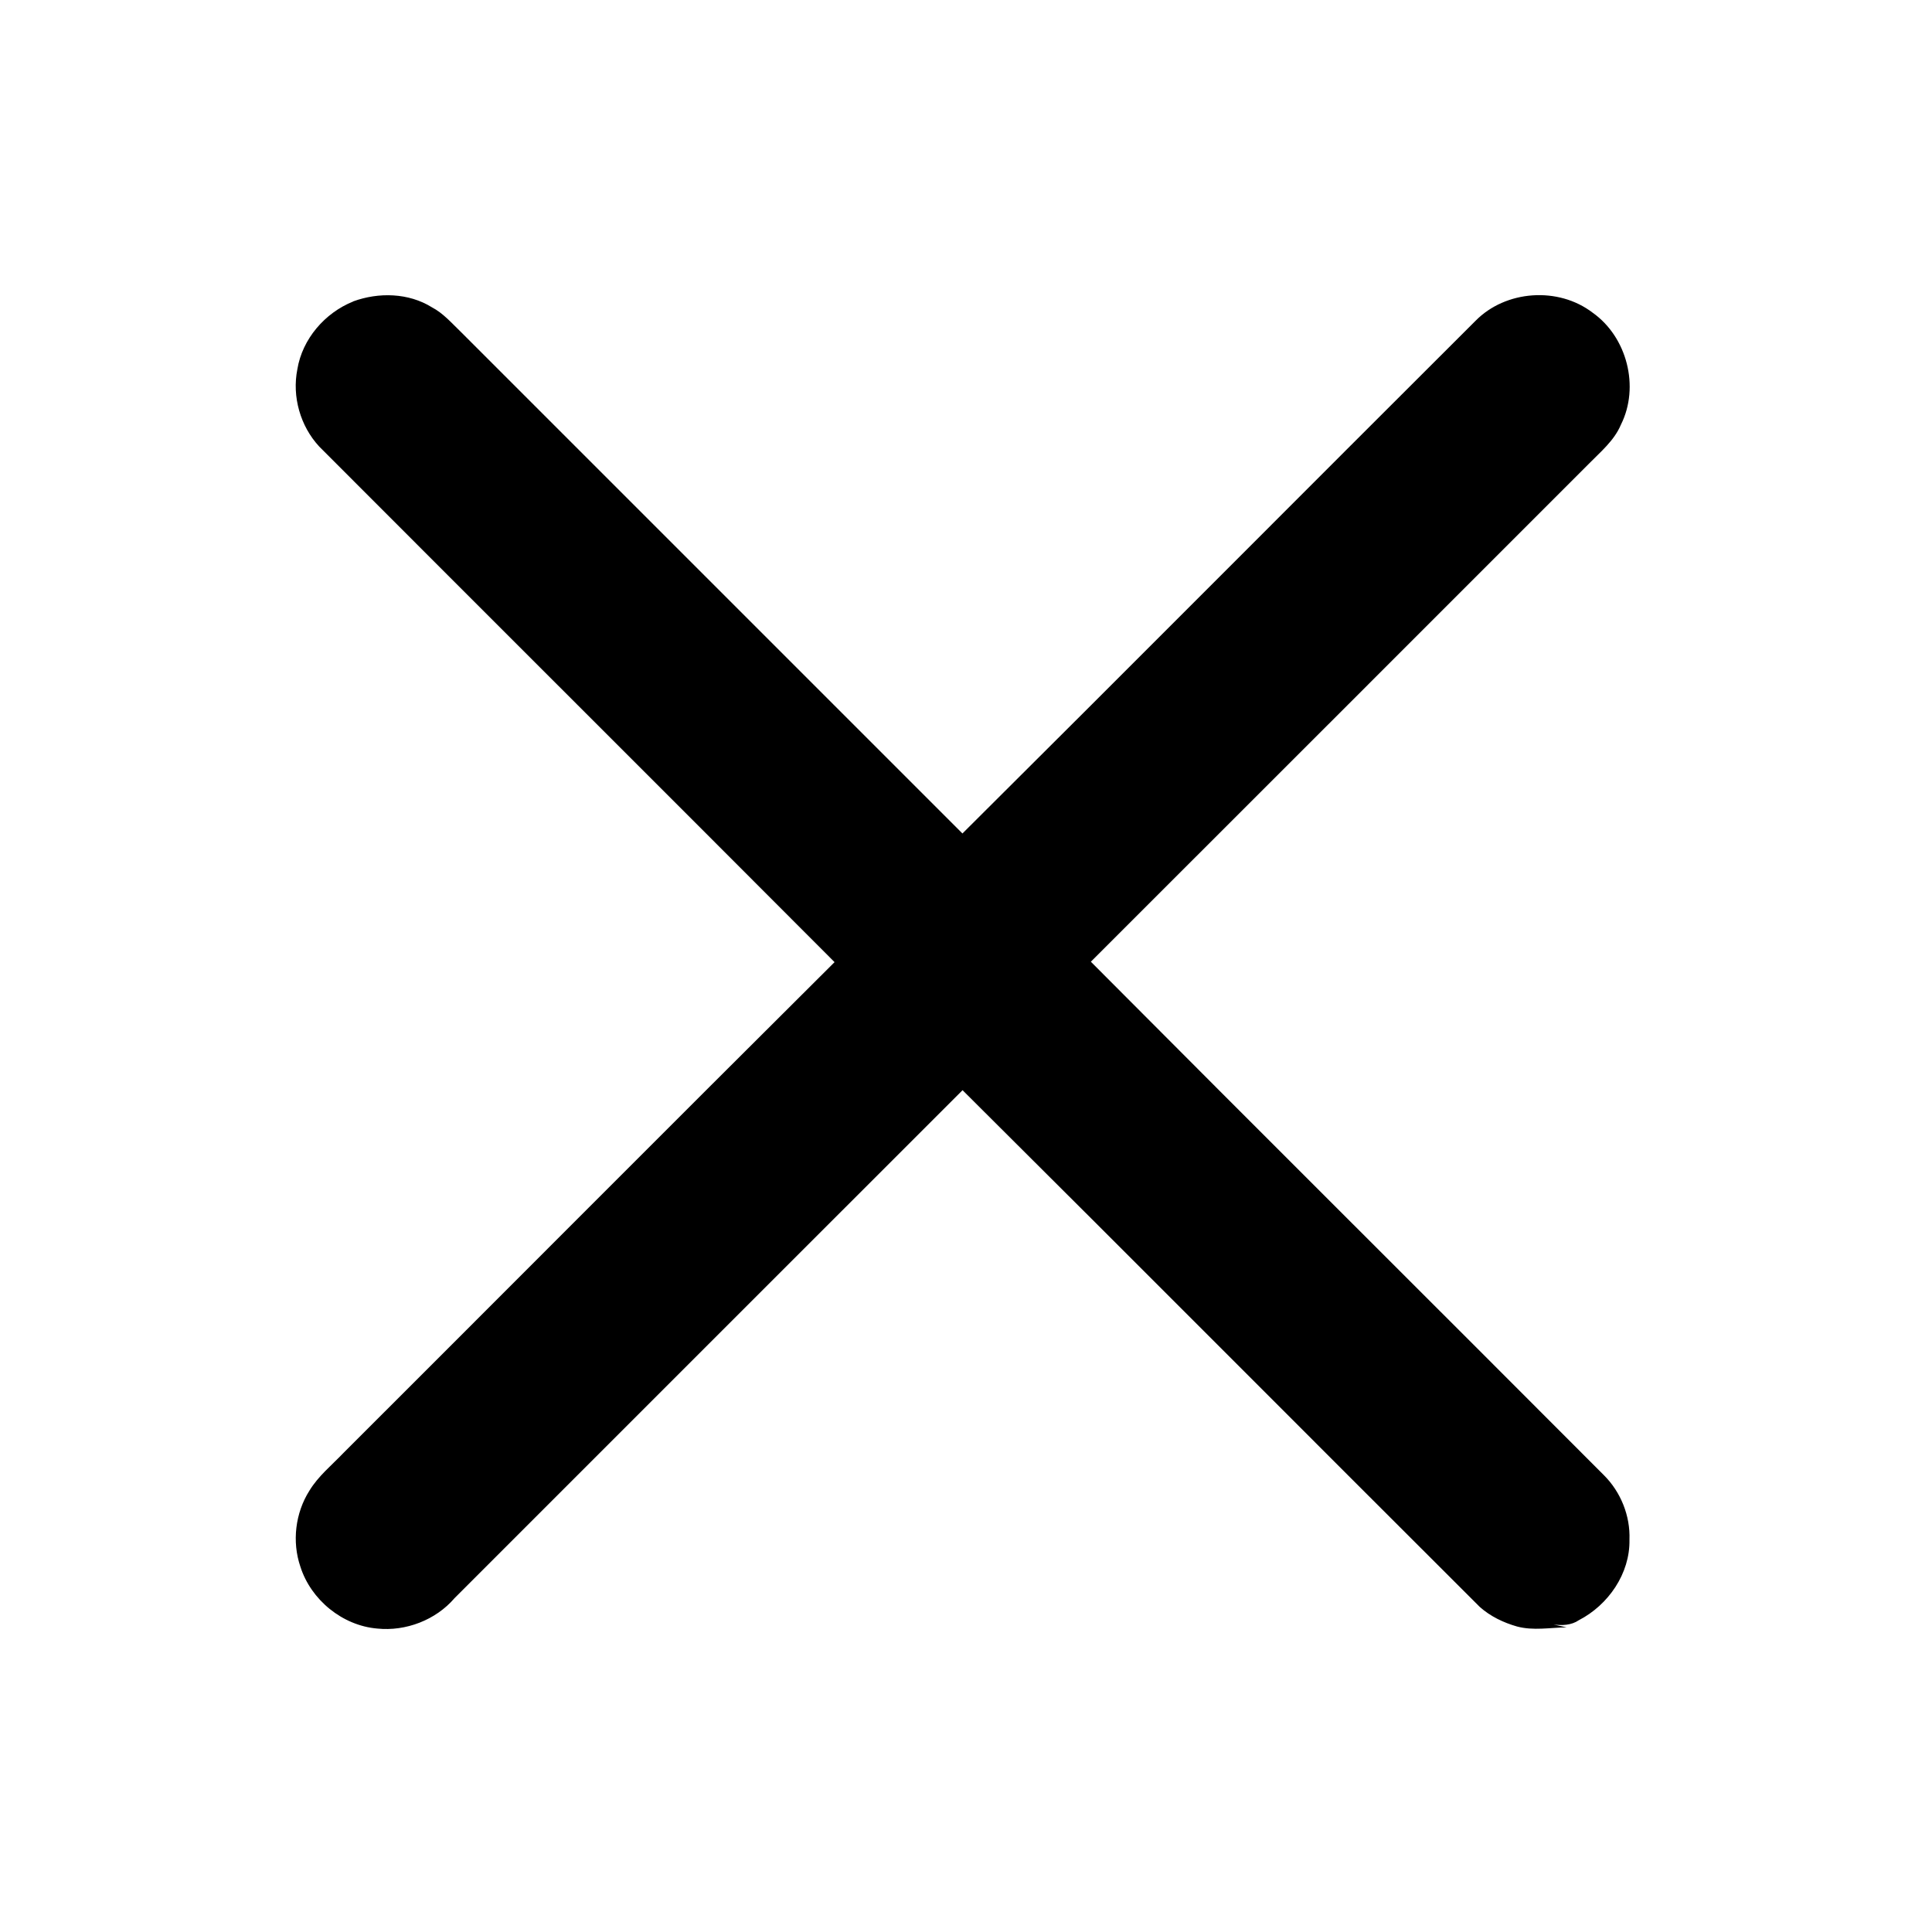 <!-- Generated by IcoMoon.io -->
<svg version="1.1" xmlns="http://www.w3.org/2000/svg" width="32" height="32" viewBox="0 0 32 32">
<title>close-black</title>
<path d="M5.85 4.992c0.421-0.154 0.917-0.143 1.304 0.098 0.187 0.098 0.326 0.26 0.476 0.404 2.771 2.771 5.541 5.541 8.311 8.311 2.839-2.824 5.662-5.663 8.497-8.49 0.501-0.511 1.373-0.571 1.941-0.136 0.57 0.403 0.782 1.228 0.469 1.854-0.112 0.267-0.34 0.452-0.537 0.654-2.747 2.747-5.494 5.496-8.243 8.242 2.827 2.841 5.668 5.667 8.498 8.505 0.279 0.278 0.438 0.673 0.423 1.068 0.011 0.56-0.35 1.082-0.839 1.334-0.123 0.084-0.276 0.089-0.418 0.071 0.071 0.015 0.143 0.031 0.216 0.047-0.273 0.004-0.552 0.058-0.821-0.014-0.225-0.064-0.442-0.168-0.617-0.324-2.858-2.851-5.706-5.713-8.567-8.559-2.806 2.803-5.609 5.609-8.414 8.413-0.311 0.363-0.808 0.553-1.281 0.504-0.577-0.049-1.099-0.476-1.273-1.026-0.141-0.413-0.084-0.889 0.15-1.258 0.146-0.241 0.369-0.421 0.561-0.622 2.713-2.71 5.419-5.427 8.137-8.132-2.842-2.849-5.692-5.691-8.535-8.539-0.314-0.338-0.453-0.828-0.363-1.28 0.082-0.503 0.456-0.935 0.924-1.123z"></path>
</svg>
